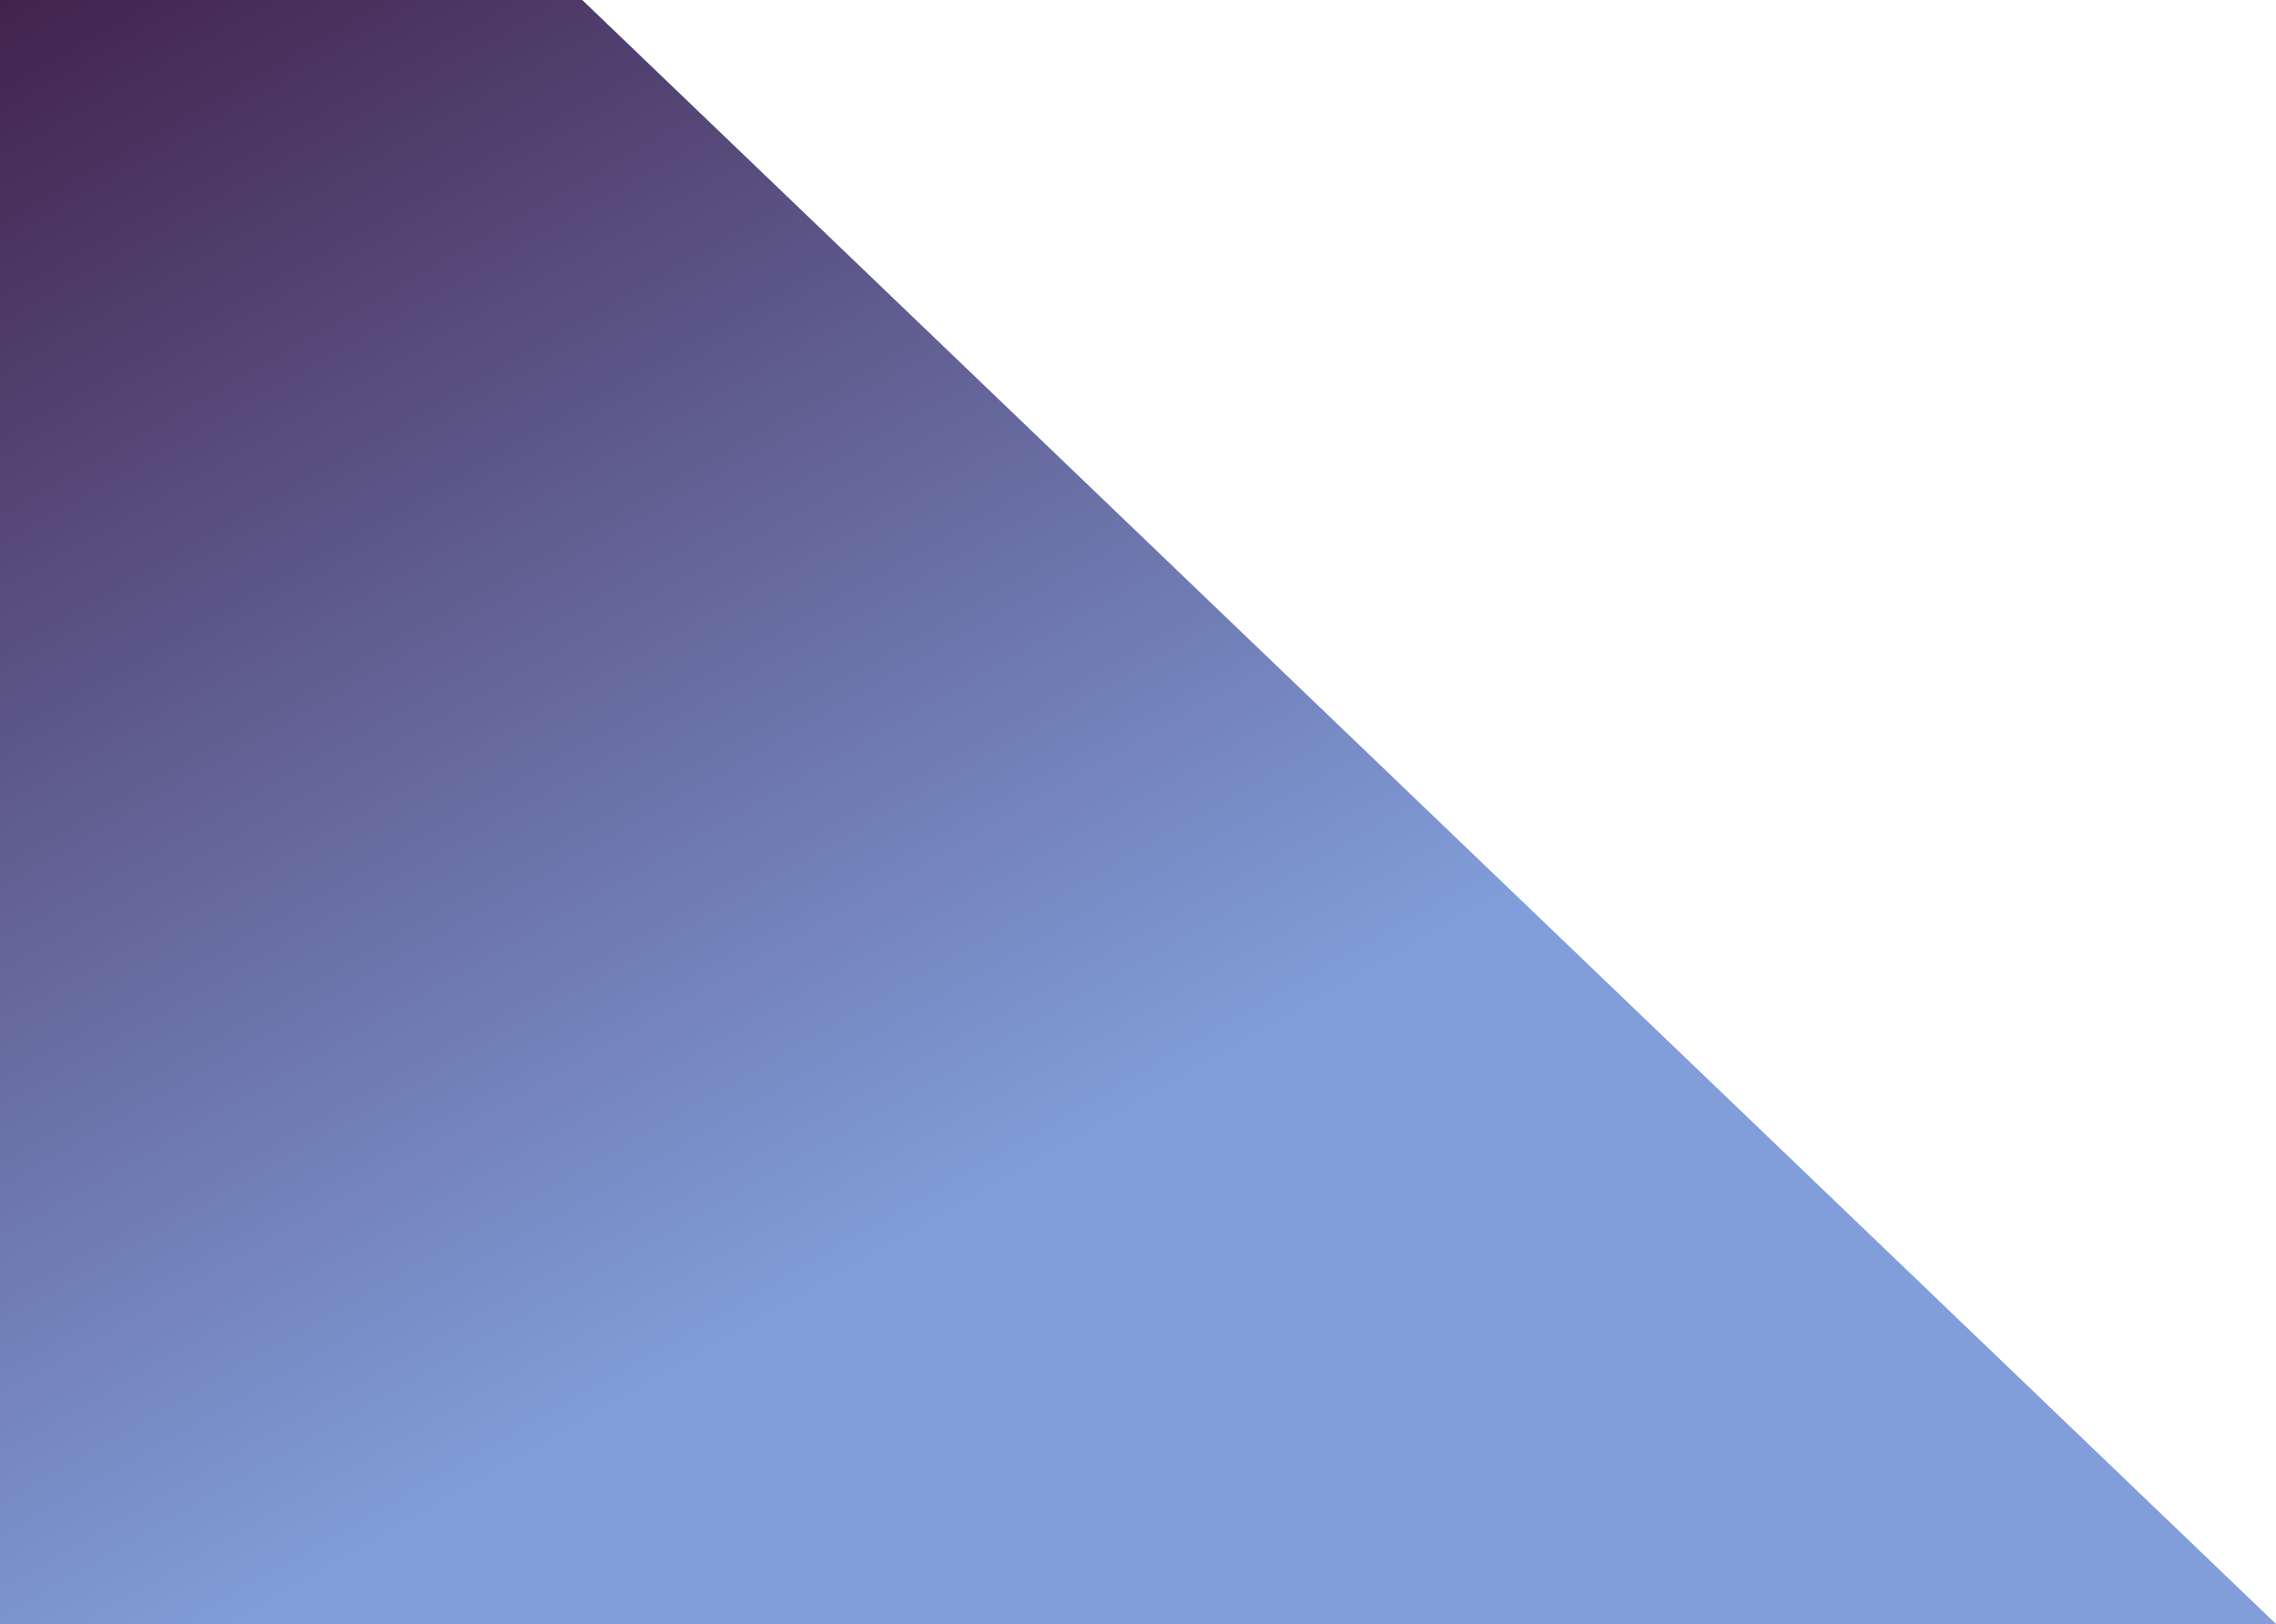 <svg width="1435" height="1024" viewBox="0 0 1435 1024" fill="none" xmlns="http://www.w3.org/2000/svg">
<path d="M0 -352L1435 1024H720.251H0V-352Z" fill="url(#paint0_linear)"/>
<defs>
<linearGradient id="paint0_linear" x1="13.505" y1="-187.391" x2="573.884" y2="788.577" gradientUnits="userSpaceOnUse">
<stop stop-color="#380F37"/>
<stop offset="1" stop-color="#819EDA"/>
</linearGradient>
</defs>
</svg>
